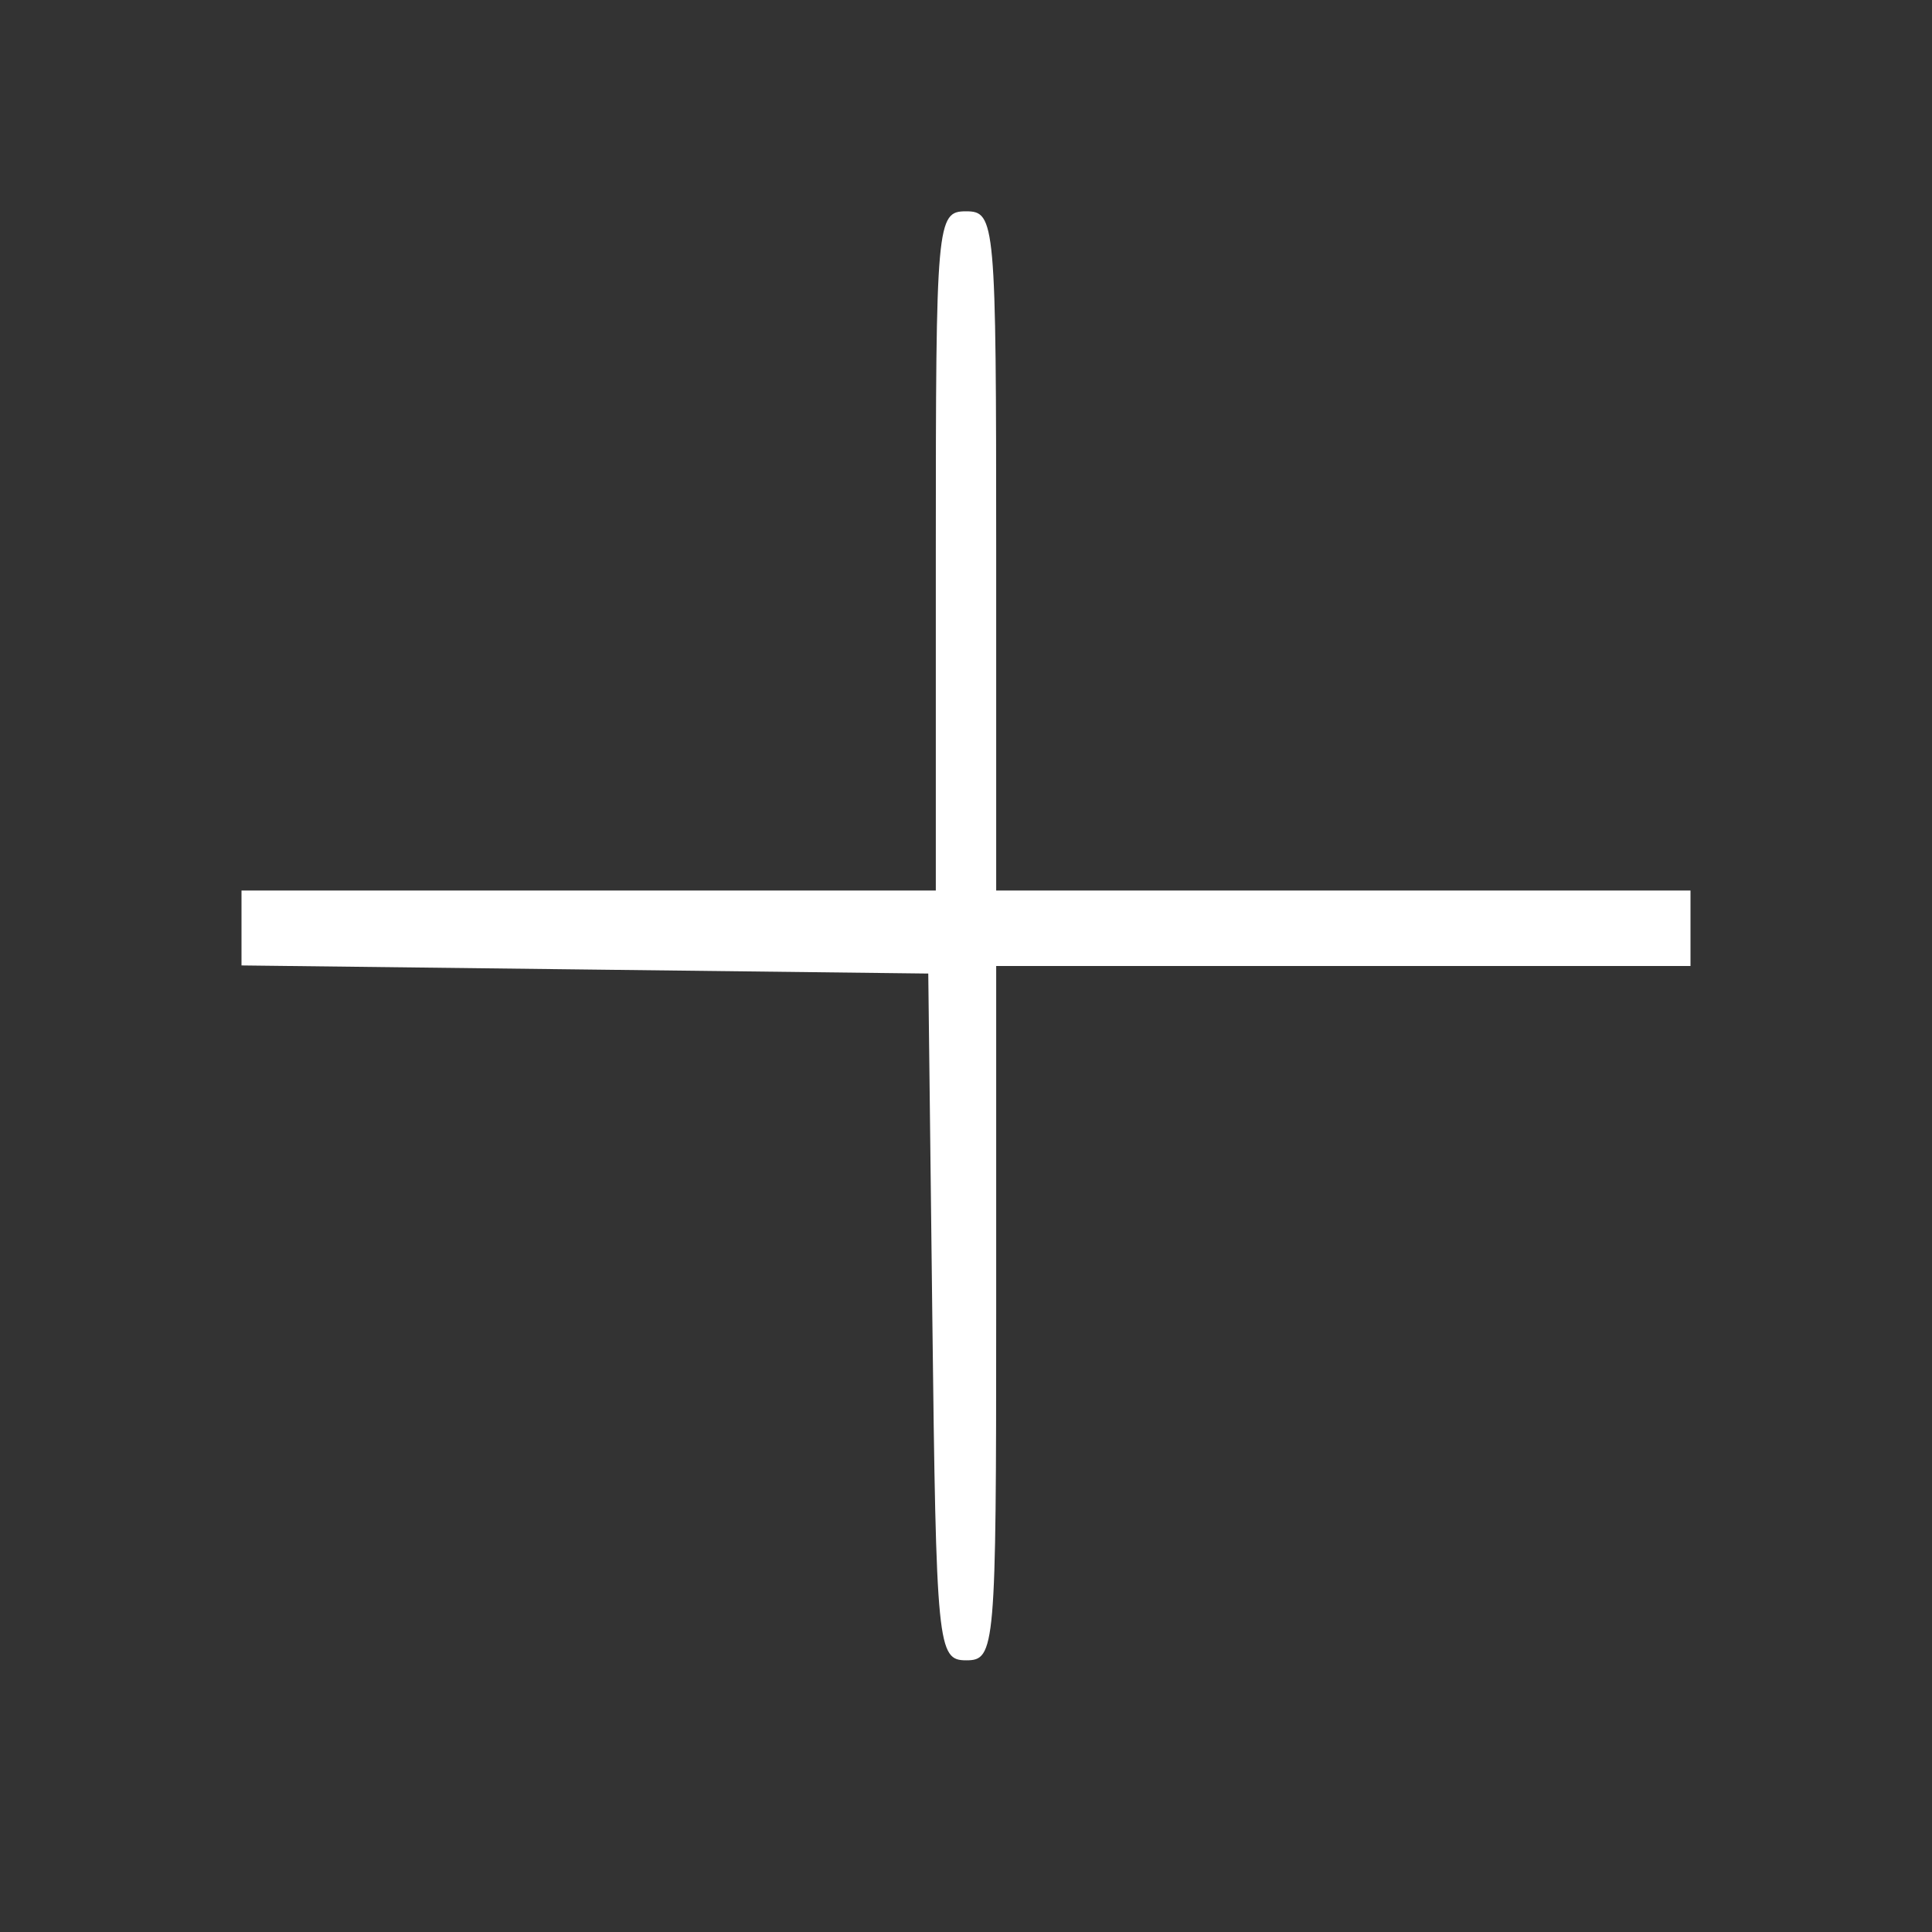 <svg xmlns="http://www.w3.org/2000/svg" xmlns:xlink="http://www.w3.org/1999/xlink" width="400" height="400" viewBox="0, 0, 400,400" fill="#FFF"><rect x="0" y="0" width="400" height="400" fill="#333333" stroke="none"/><g id="svgg"><path id="path0" d="M193.750 114.063 L 193.750 184.375 121.875 184.375 L 50.000 184.375 50.000 192.129 L 50.000 199.883 121.094 200.723 L 192.188 201.563 193.027 272.656 C 193.837 341.159,194.093 343.750,200.059 343.750 C 206.051 343.750,206.250 341.440,206.250 271.875 L 206.250 200.000 278.125 200.000 L 350.000 200.000 350.000 192.188 L 350.000 184.375 278.125 184.375 L 206.250 184.375 206.250 114.063 C 206.250 45.833,206.065 43.750,200.000 43.750 C 193.935 43.750,193.750 45.833,193.750 114.063 " stroke="none"  fill-rule="evenodd"></path></g></svg>